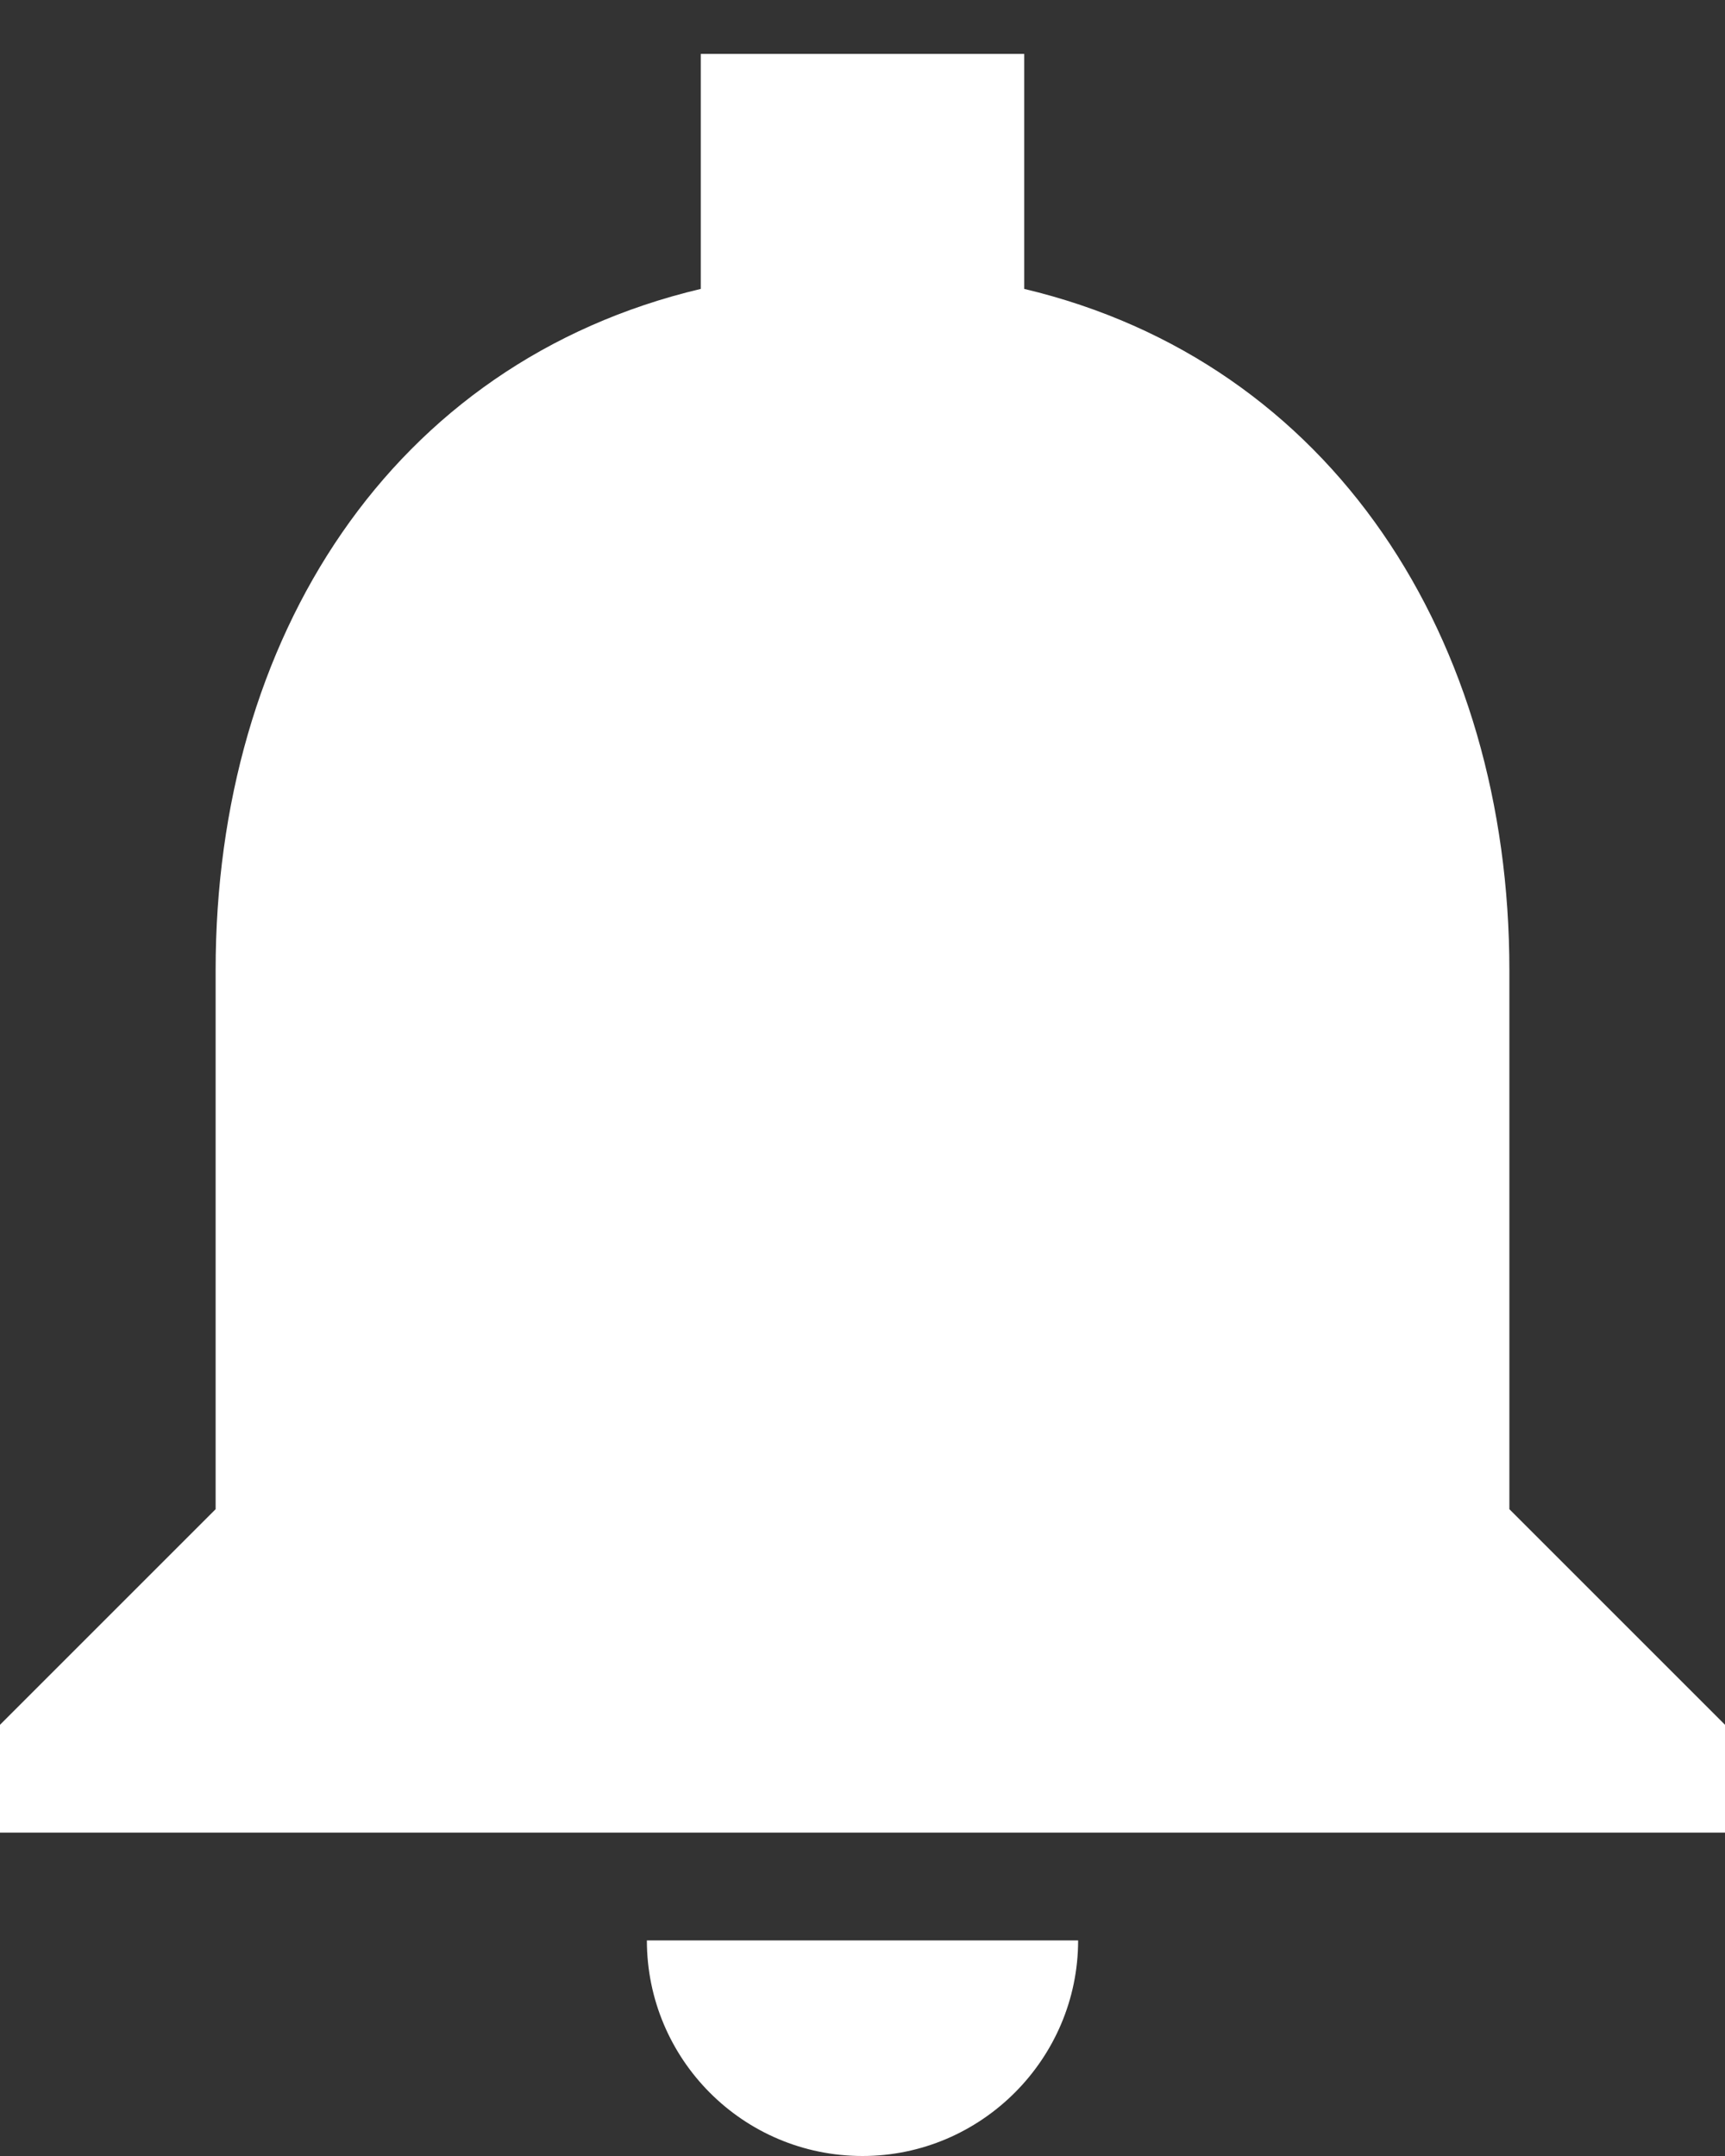 <svg width="16" height="20" viewBox="0 0 16 20" fill="none" xmlns="http://www.w3.org/2000/svg">
<rect x="0" y="0" width="16" height="20" fill="#333333" stroke="none"/>
<path d="M8 20C9.1 20 10 19.1 10 18H6C6 19.1 6.89 20 8 20ZM14 14V9C14 5.93 12.36 3.36 9.5 2.68V0.5H6.5V2.68C3.63 3.36 2 5.92 2 9V14L0 16V17H16V16L14 14Z" fill="white"/>
</svg>

